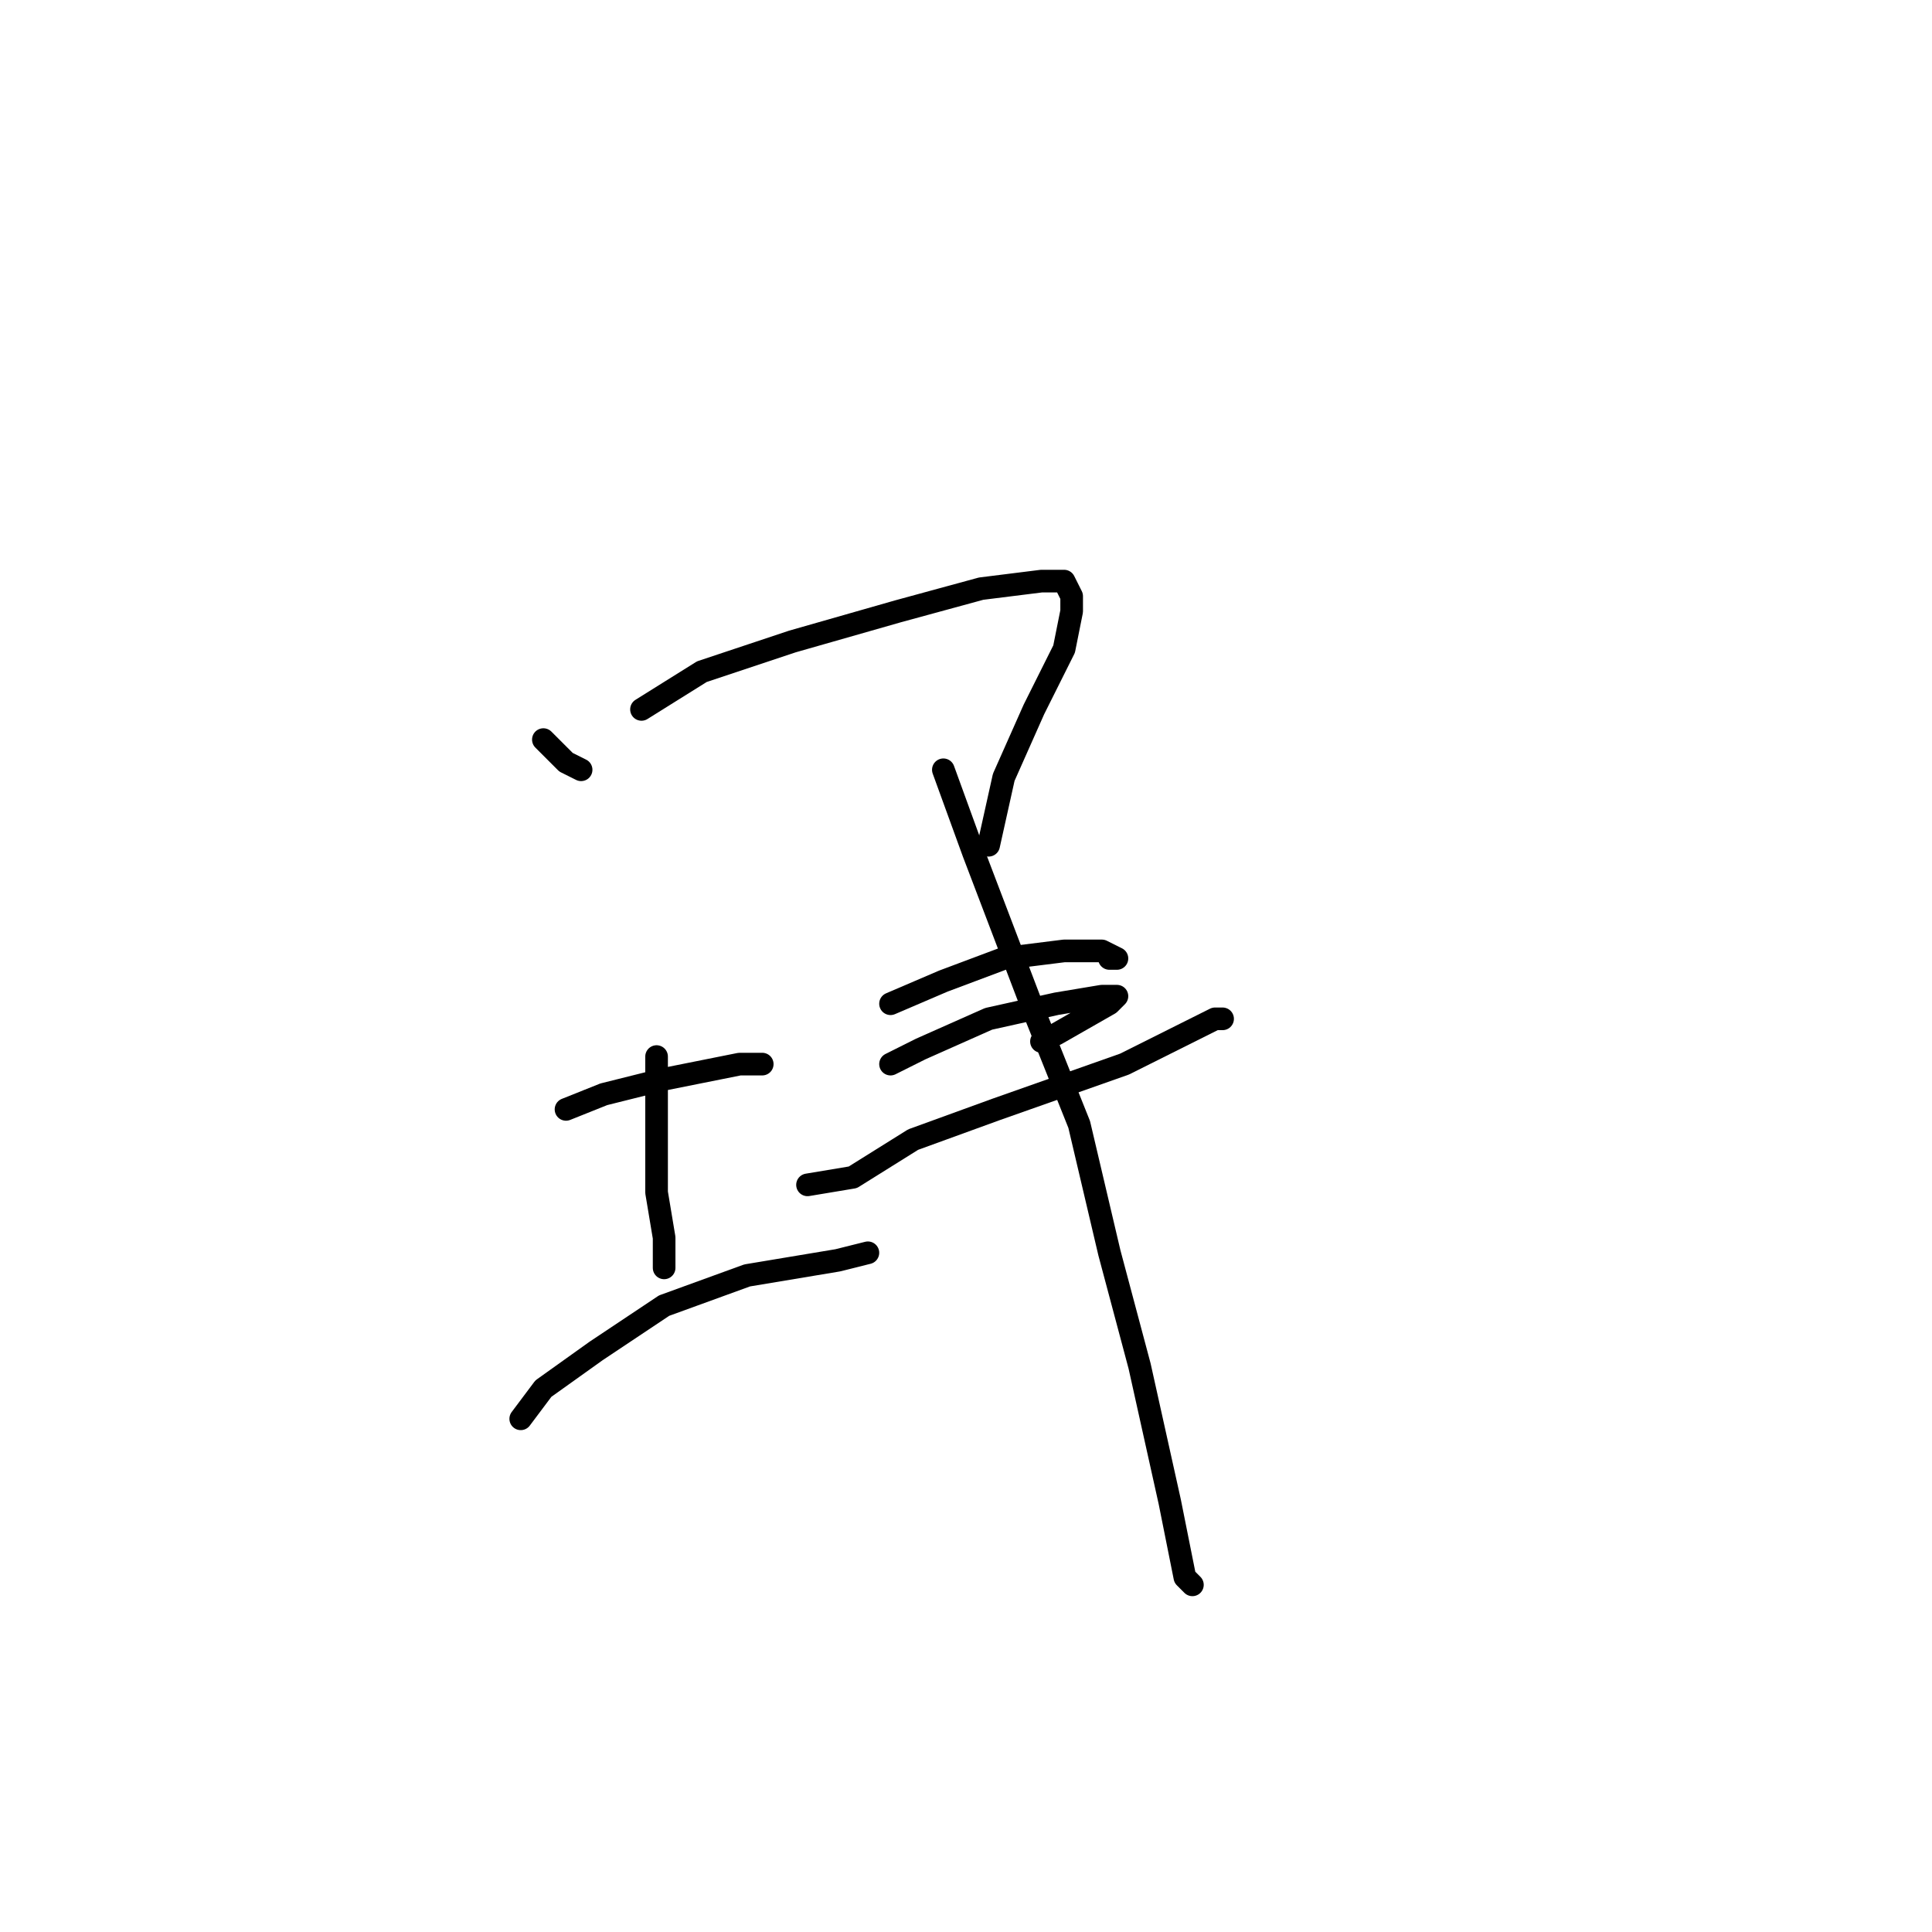 <?xml version="1.0" standalone="no"?>
    <svg width="256" height="256" xmlns="http://www.w3.org/2000/svg" version="1.1">
    <polyline stroke="black" stroke-width="3" stroke-linecap="round" fill="transparent" stroke-linejoin="round" points="72 98 73 99 75 101 77 102 77 102 77 102 " />
        <polyline stroke="black" stroke-width="3" stroke-linecap="round" fill="transparent" stroke-linejoin="round" points="85 94 93 89 105 85 119 81 130 78 138 77 139 77 140 77 141 77 142 79 142 81 141 86 137 94 133 103 131 112 131 112 " />
        <polyline stroke="black" stroke-width="3" stroke-linecap="round" fill="transparent" stroke-linejoin="round" points="75 147 80 145 88 143 98 141 101 141 101 141 " />
        <polyline stroke="black" stroke-width="3" stroke-linecap="round" fill="transparent" stroke-linejoin="round" points="87 140 87 143 87 149 87 158 88 164 88 167 88 168 88 168 " />
        <polyline stroke="black" stroke-width="3" stroke-linecap="round" fill="transparent" stroke-linejoin="round" points="69 188 72 184 79 179 88 173 99 169 111 167 115 166 115 166 " />
        <polyline stroke="black" stroke-width="3" stroke-linecap="round" fill="transparent" stroke-linejoin="round" points="118 133 125 130 133 127 141 126 146 126 148 127 147 127 147 127 " />
        <polyline stroke="black" stroke-width="3" stroke-linecap="round" fill="transparent" stroke-linejoin="round" points="118 141 122 139 131 135 140 133 146 132 148 132 147 133 140 137 138 138 138 138 " />
        <polyline stroke="black" stroke-width="3" stroke-linecap="round" fill="transparent" stroke-linejoin="round" points="107 157 107 157 113 156 121 151 132 147 149 141 157 137 161 135 162 135 161 135 161 135 " />
        <polyline stroke="black" stroke-width="3" stroke-linecap="round" fill="transparent" stroke-linejoin="round" points="125 102 129 113 137 134 143 149 147 166 151 181 155 199 157 209 158 210 158 210 " />
        </svg>
